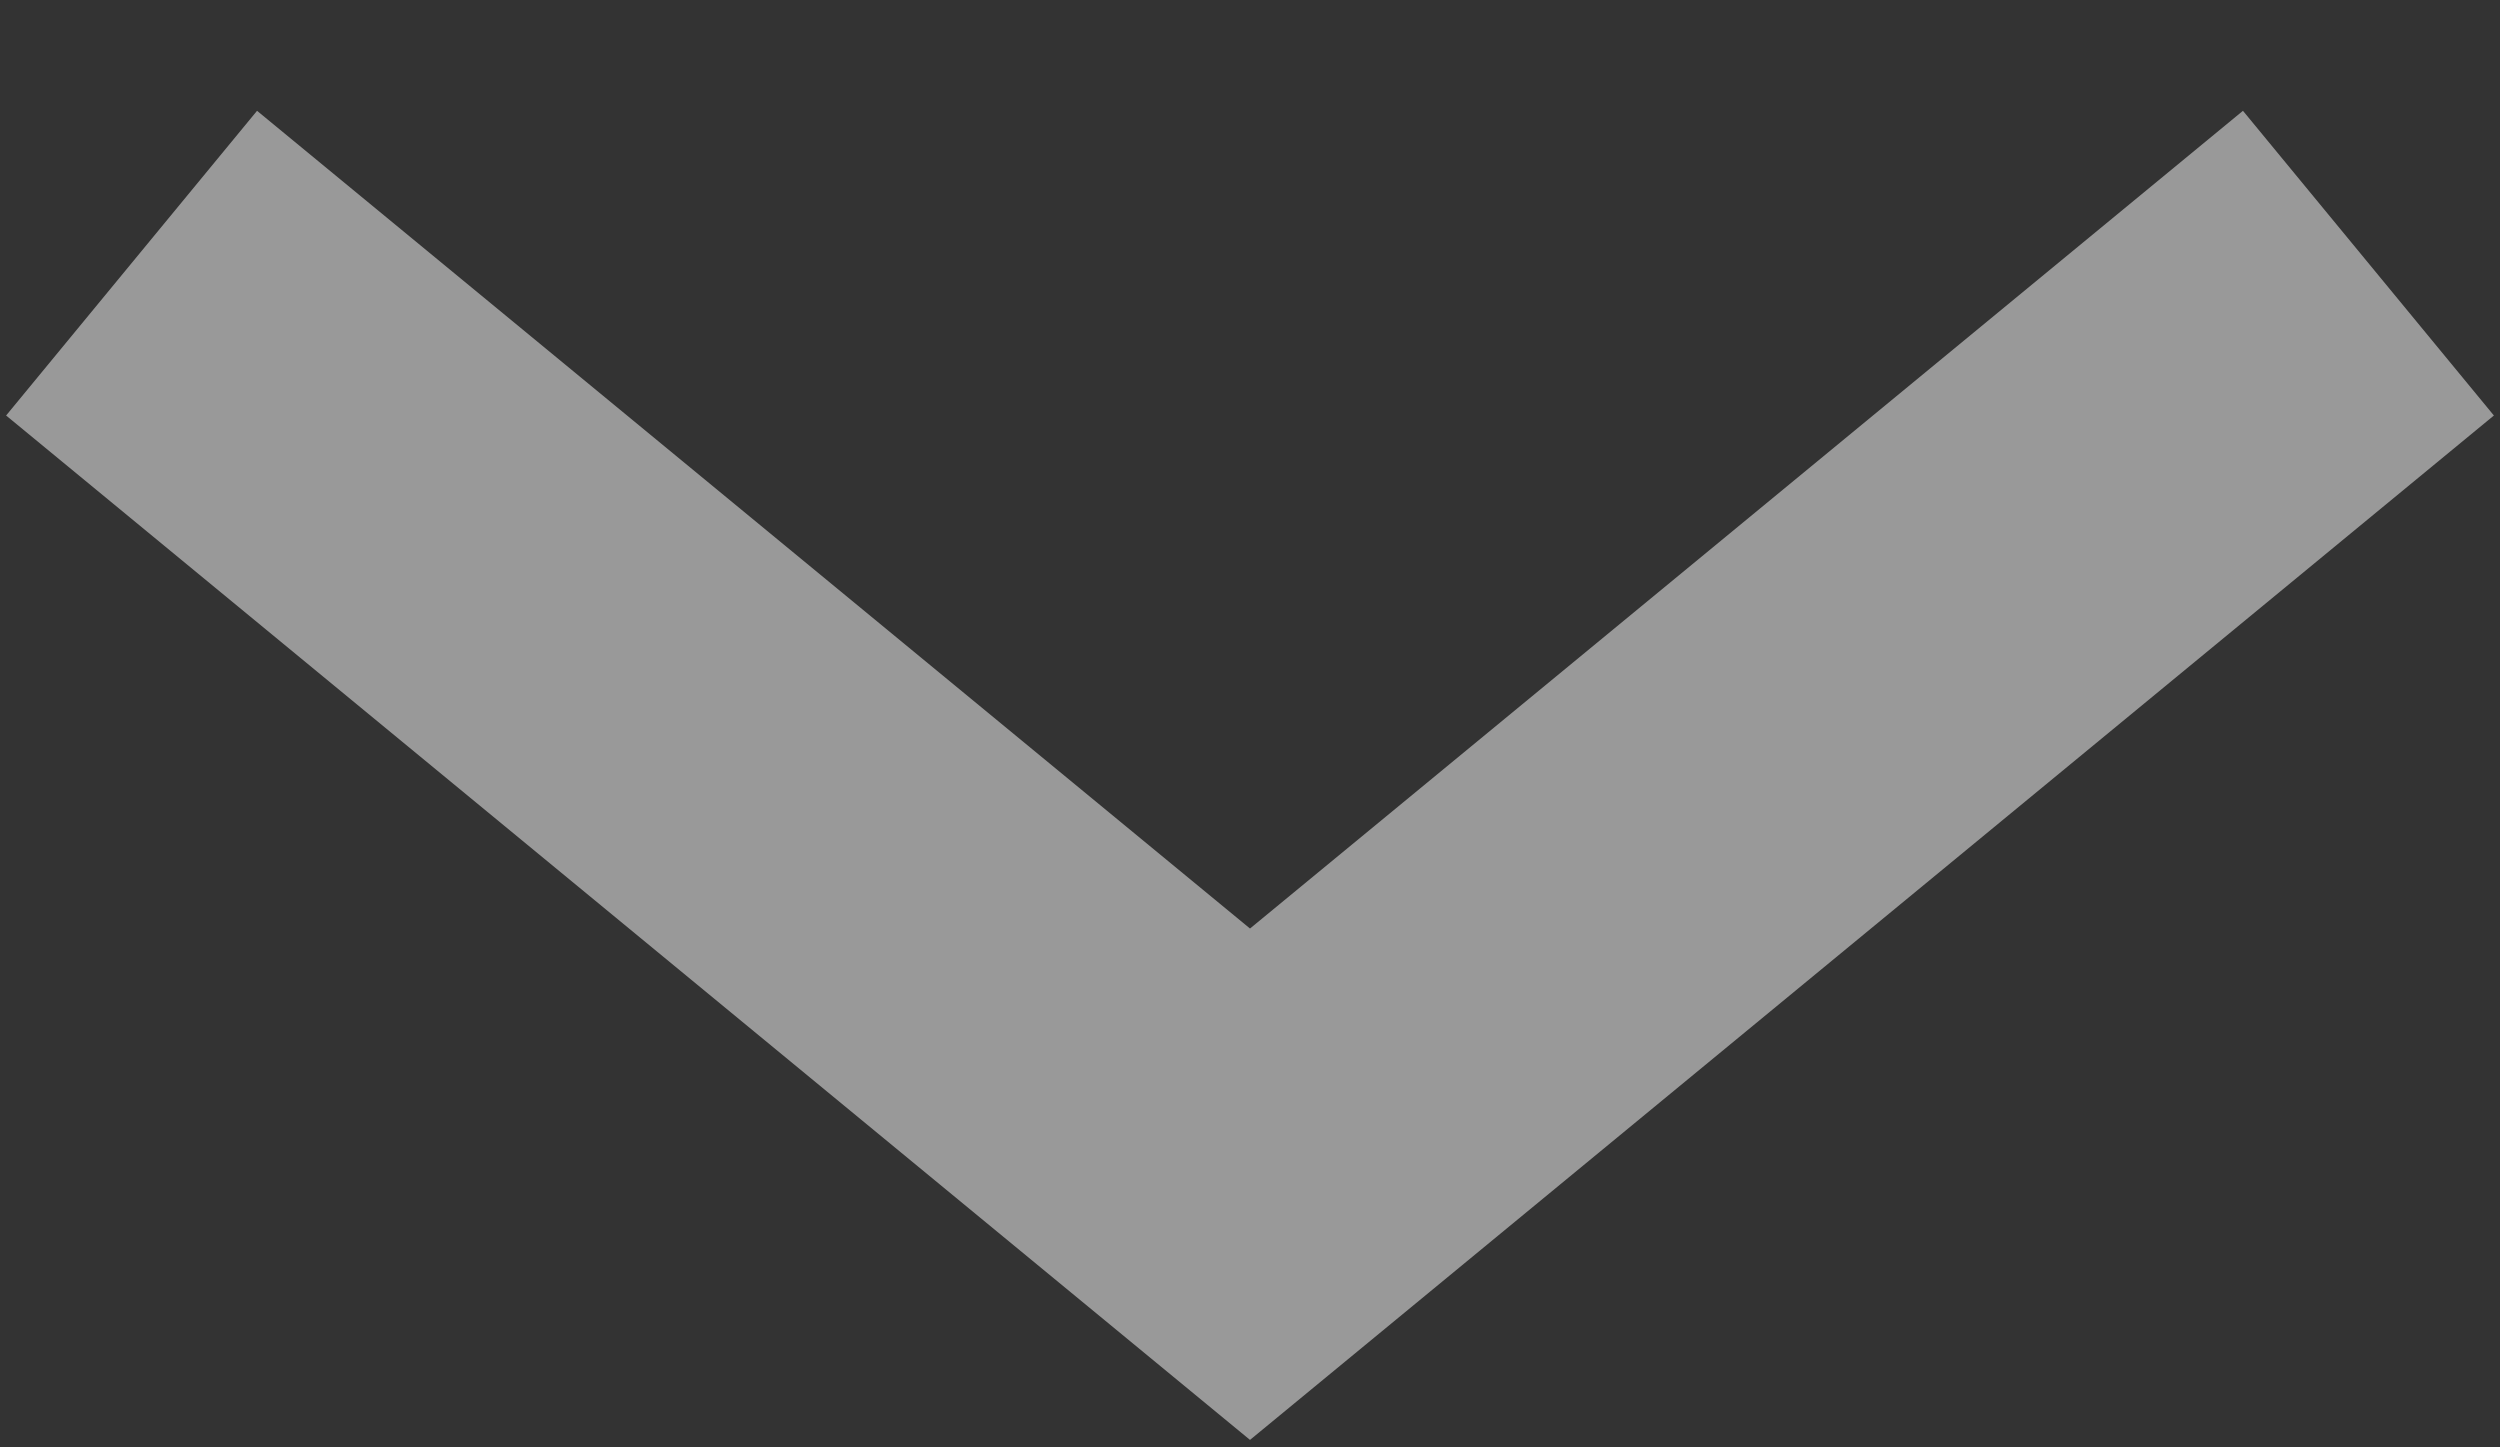<svg width="19" height="11" viewBox="0 0 19 11" fill="none" xmlns="http://www.w3.org/2000/svg">
<rect x="0" y="0" width="19" height="11" fill="#333333" stroke="none"/>
<path opacity="0.5" d="M18 2L9.5 9L1 2" stroke="white" stroke-width="3"/>
</svg>
